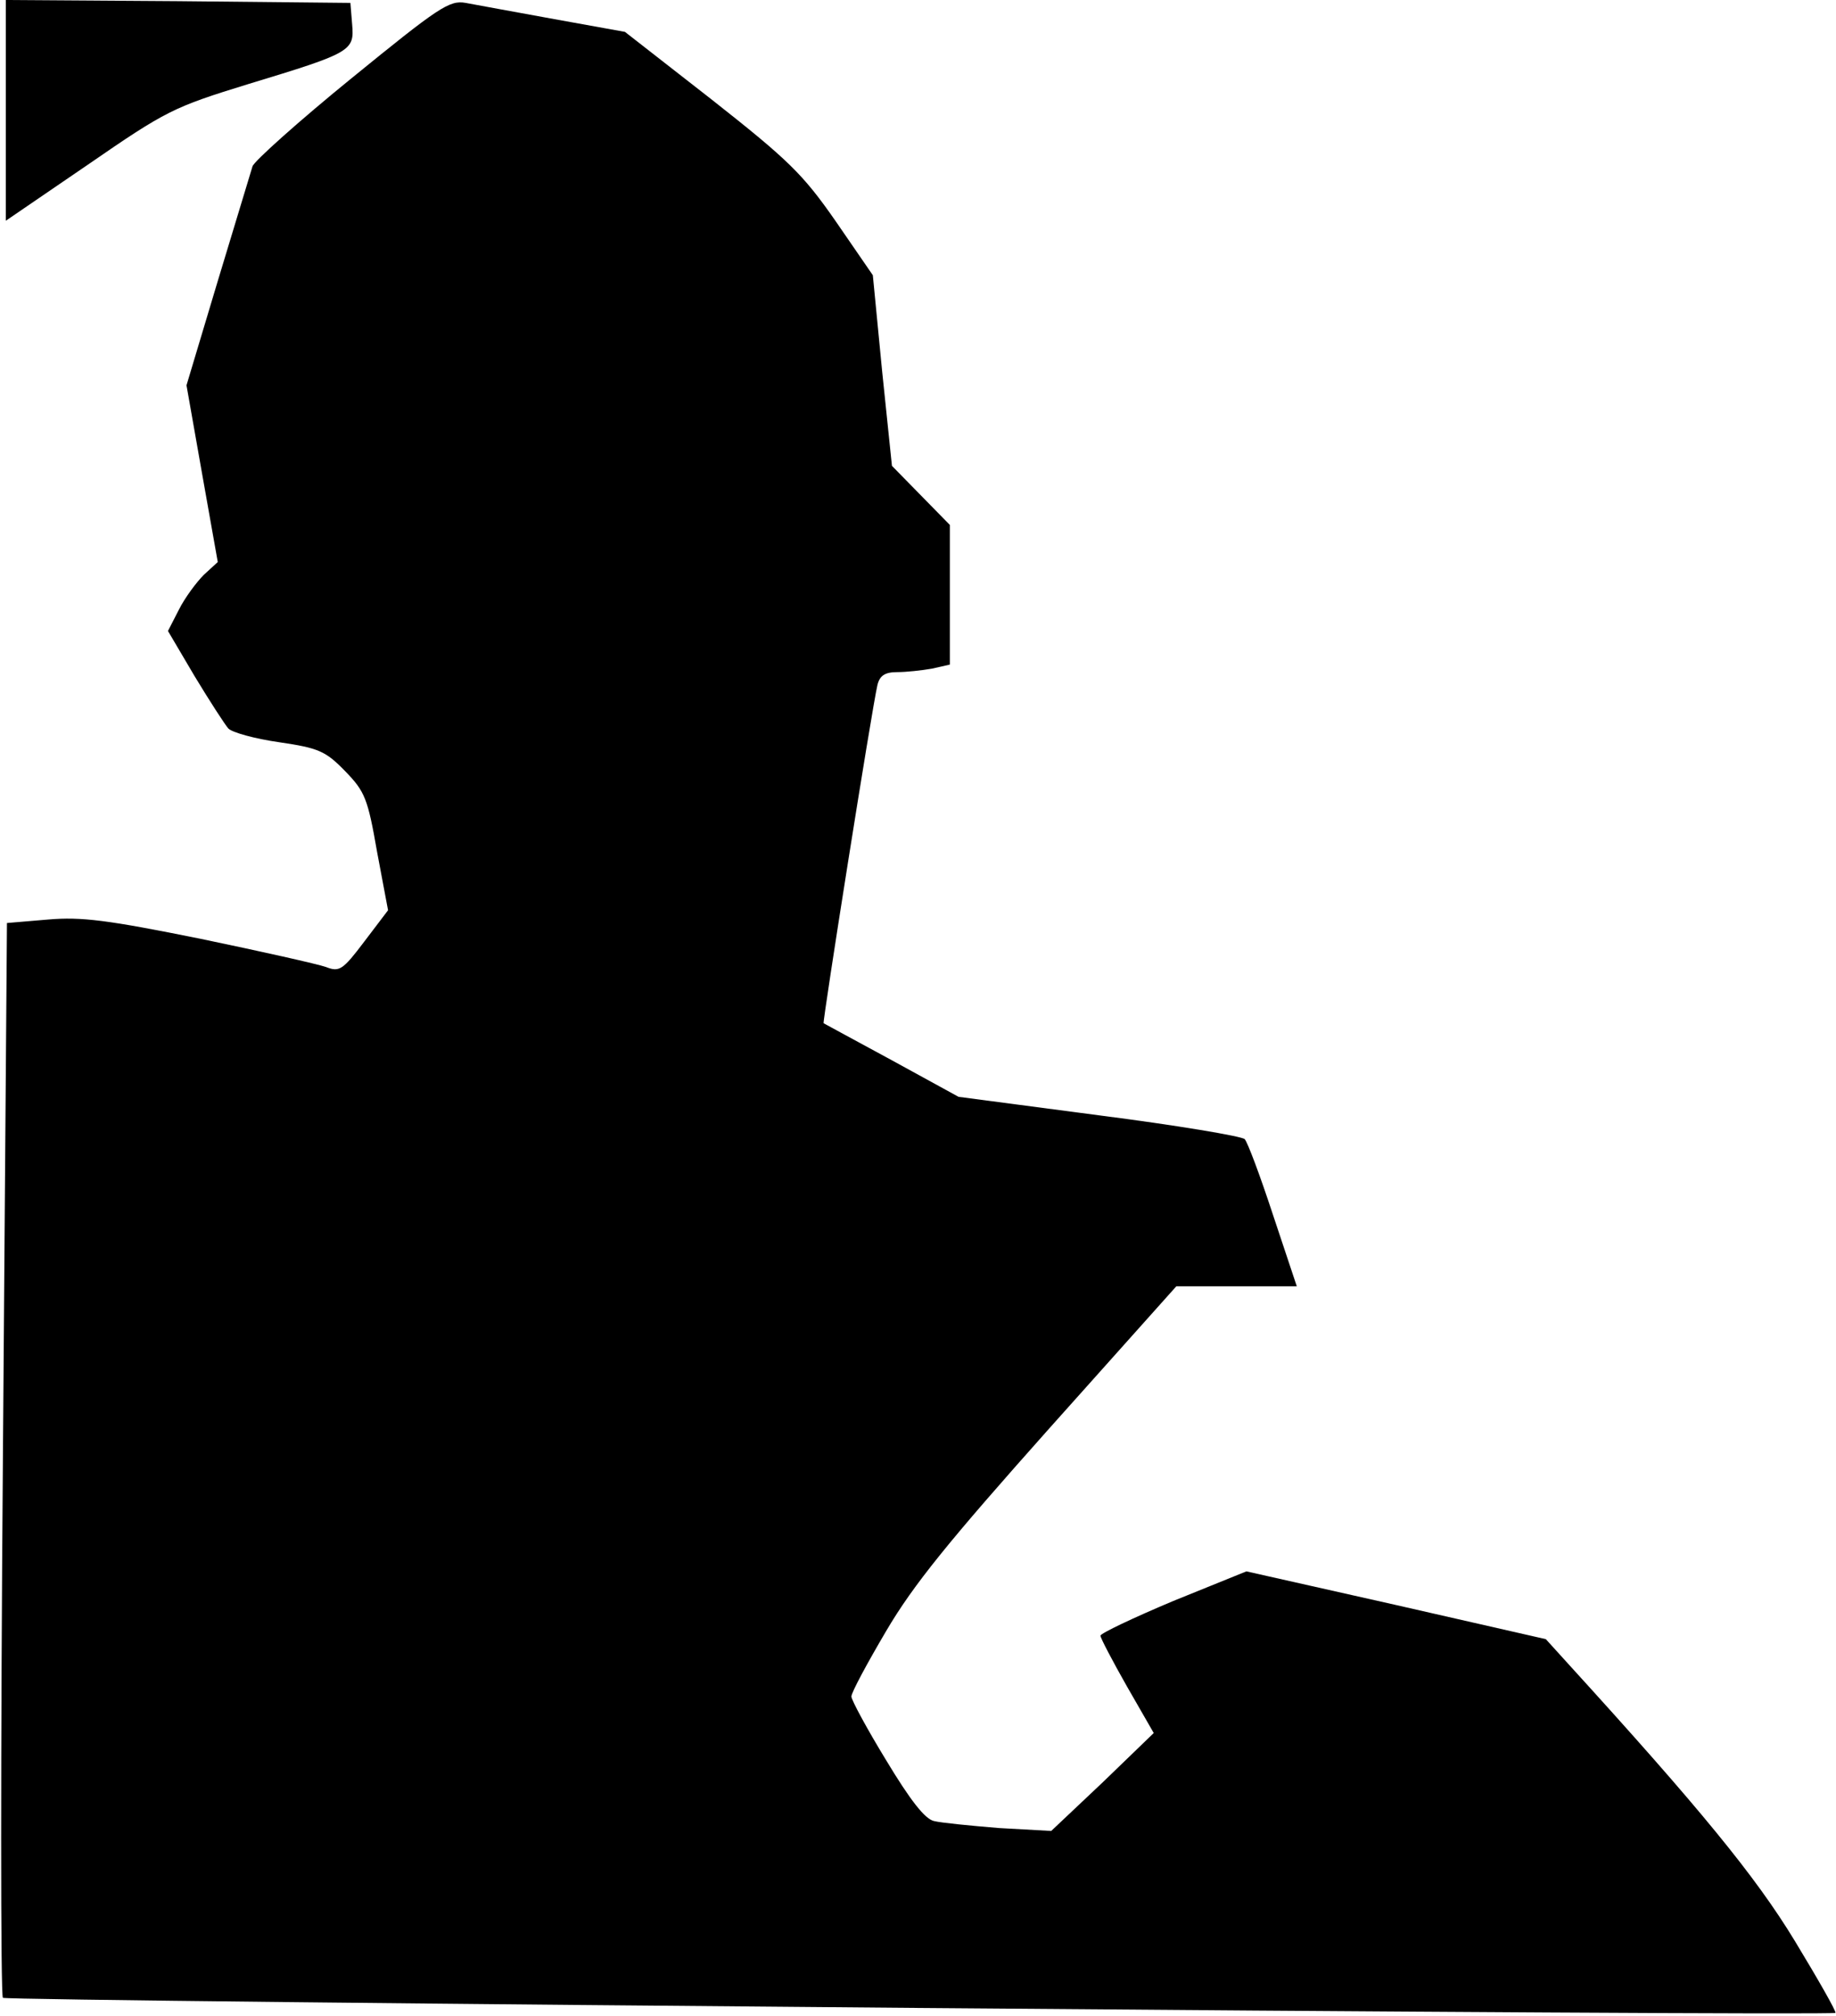 <?xml version="1.0" standalone="no"?>
<!DOCTYPE svg PUBLIC "-//W3C//DTD SVG 20010904//EN"
 "http://www.w3.org/TR/2001/REC-SVG-20010904/DTD/svg10.dtd">
<svg version="1.0" xmlns="http://www.w3.org/2000/svg"
 width="317pt" height="348pt" viewBox="0 0 317 348"
 preserveAspectRatio="xMidYMid meet">
<g transform="translate(0,348) scale(0.1,-0.1)"
fill="#000000" stroke="none">
<path fill="#000000" stroke="none" d="M10 3290 l0 -191 142 97 c135 93 147
99 277 139 178 54 183 57 179 103 l-3 37 -297 3 -298 2 0 -190z"/>
<path fill="#000000" stroke="none" d="M607 3345 c-91 -74 -168 -143 -171
-152 -3 -10 -30 -99 -60 -198 l-54 -180 27 -153 27 -152 -24 -22 c-13 -13 -33
-40 -43 -60 l-19 -37 46 -78 c26 -43 52 -83 58 -90 6 -7 46 -18 88 -24 68 -10
80 -15 114 -50 34 -35 39 -47 55 -139 l19 -101 -41 -54 c-37 -49 -43 -53 -66
-44 -14 5 -112 27 -218 49 -159 32 -204 38 -262 33 l-71 -6 -7 -924 c-4 -508
-4 -927 0 -931 6 -6 3155 -32 3164 -26 2 2 -30 58 -70 124 -68 112 -165 230
-391 478 l-39 43 -259 59 -258 58 -126 -51 c-69 -29 -126 -56 -126 -60 0 -4
21 -44 46 -88 l46 -80 -88 -85 -89 -84 -90 5 c-49 4 -100 9 -112 12 -16 3 -42
37 -83 105 -33 54 -60 104 -60 110 0 7 27 57 60 113 47 80 109 156 281 349
l220 246 104 0 104 0 -41 123 c-22 67 -44 126 -49 131 -5 5 -118 24 -251 41
l-243 32 -115 63 c-63 34 -116 63 -118 64 -2 3 83 541 93 584 4 16 13 22 34
22 16 0 43 3 60 6 l31 7 0 120 0 121 -50 51 -50 51 -17 164 -16 165 -64 93
c-57 82 -82 106 -214 210 l-150 117 -122 22 c-67 12 -136 25 -153 28 -28 5
-46 -7 -197 -130z"/>
</g>
</svg>
